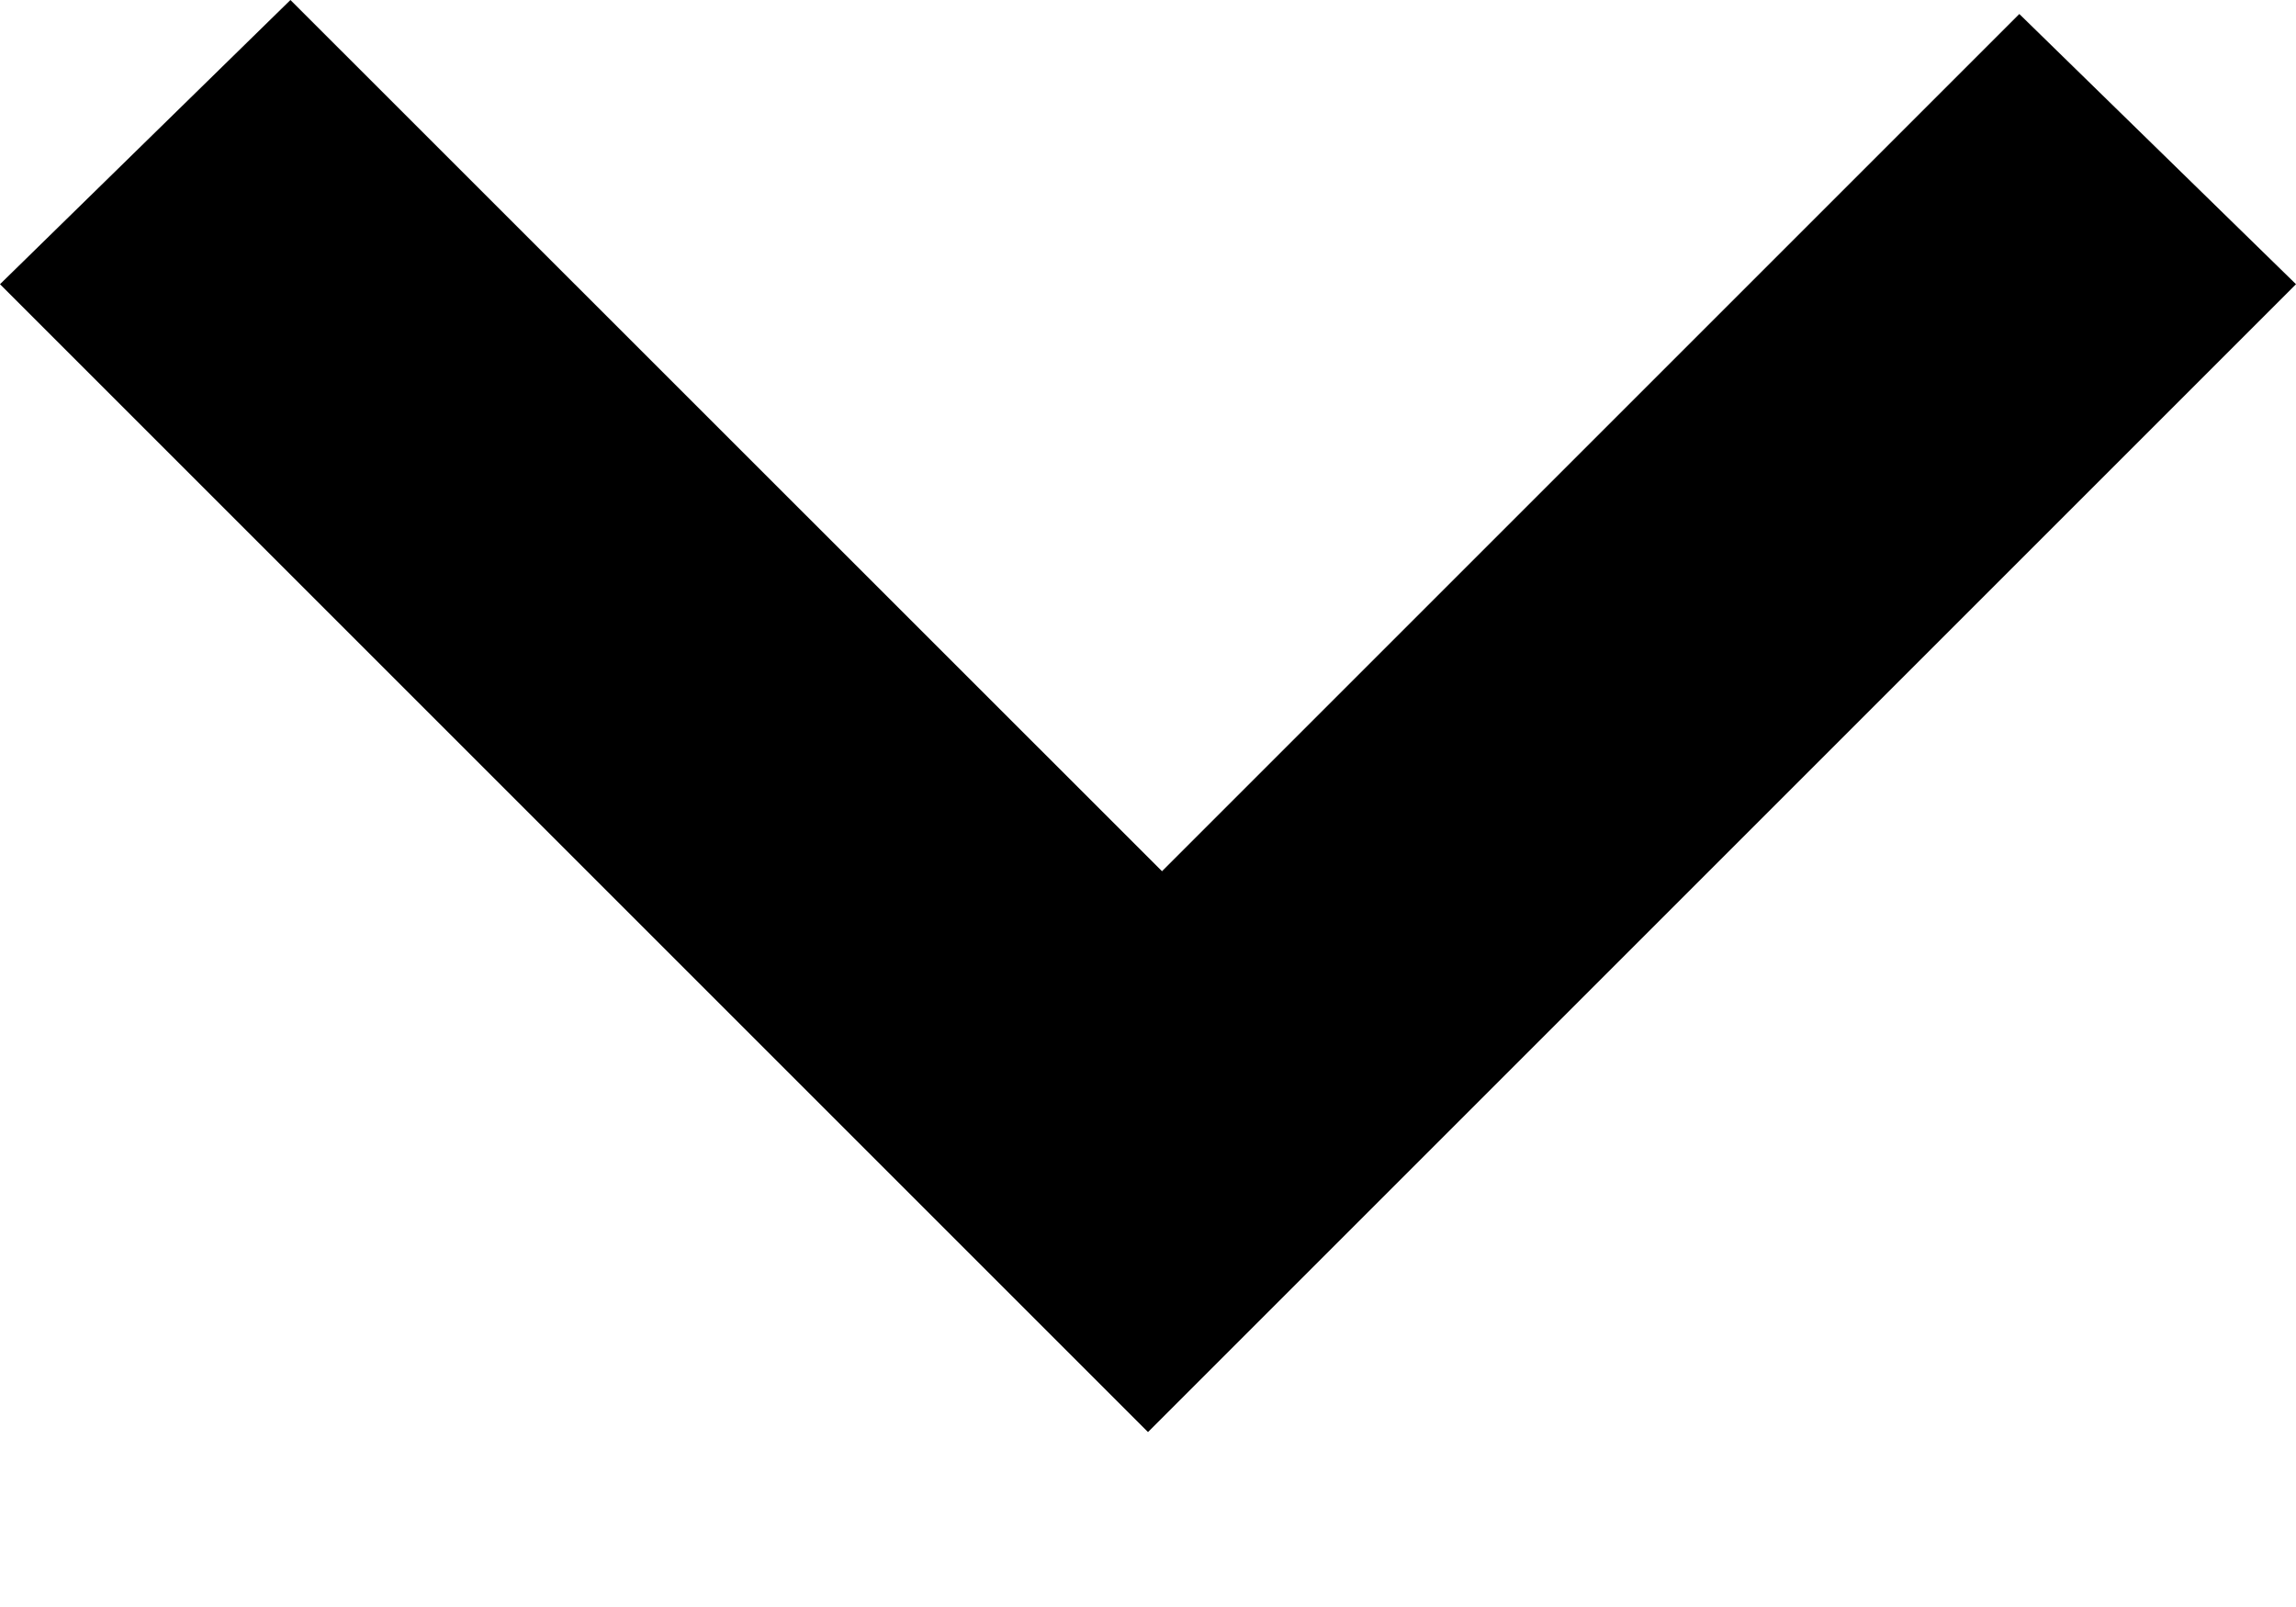 <svg width="10" height="7" viewBox="0 0 10 7" fill="none" xmlns="http://www.w3.org/2000/svg">
<path d="M5 6.238L10 1.238L8.795 0.061L5.061 3.795L1.265 -7.63611e-07L-1.08257e-07 1.238L5 6.238Z" fill="black"/>
</svg>
